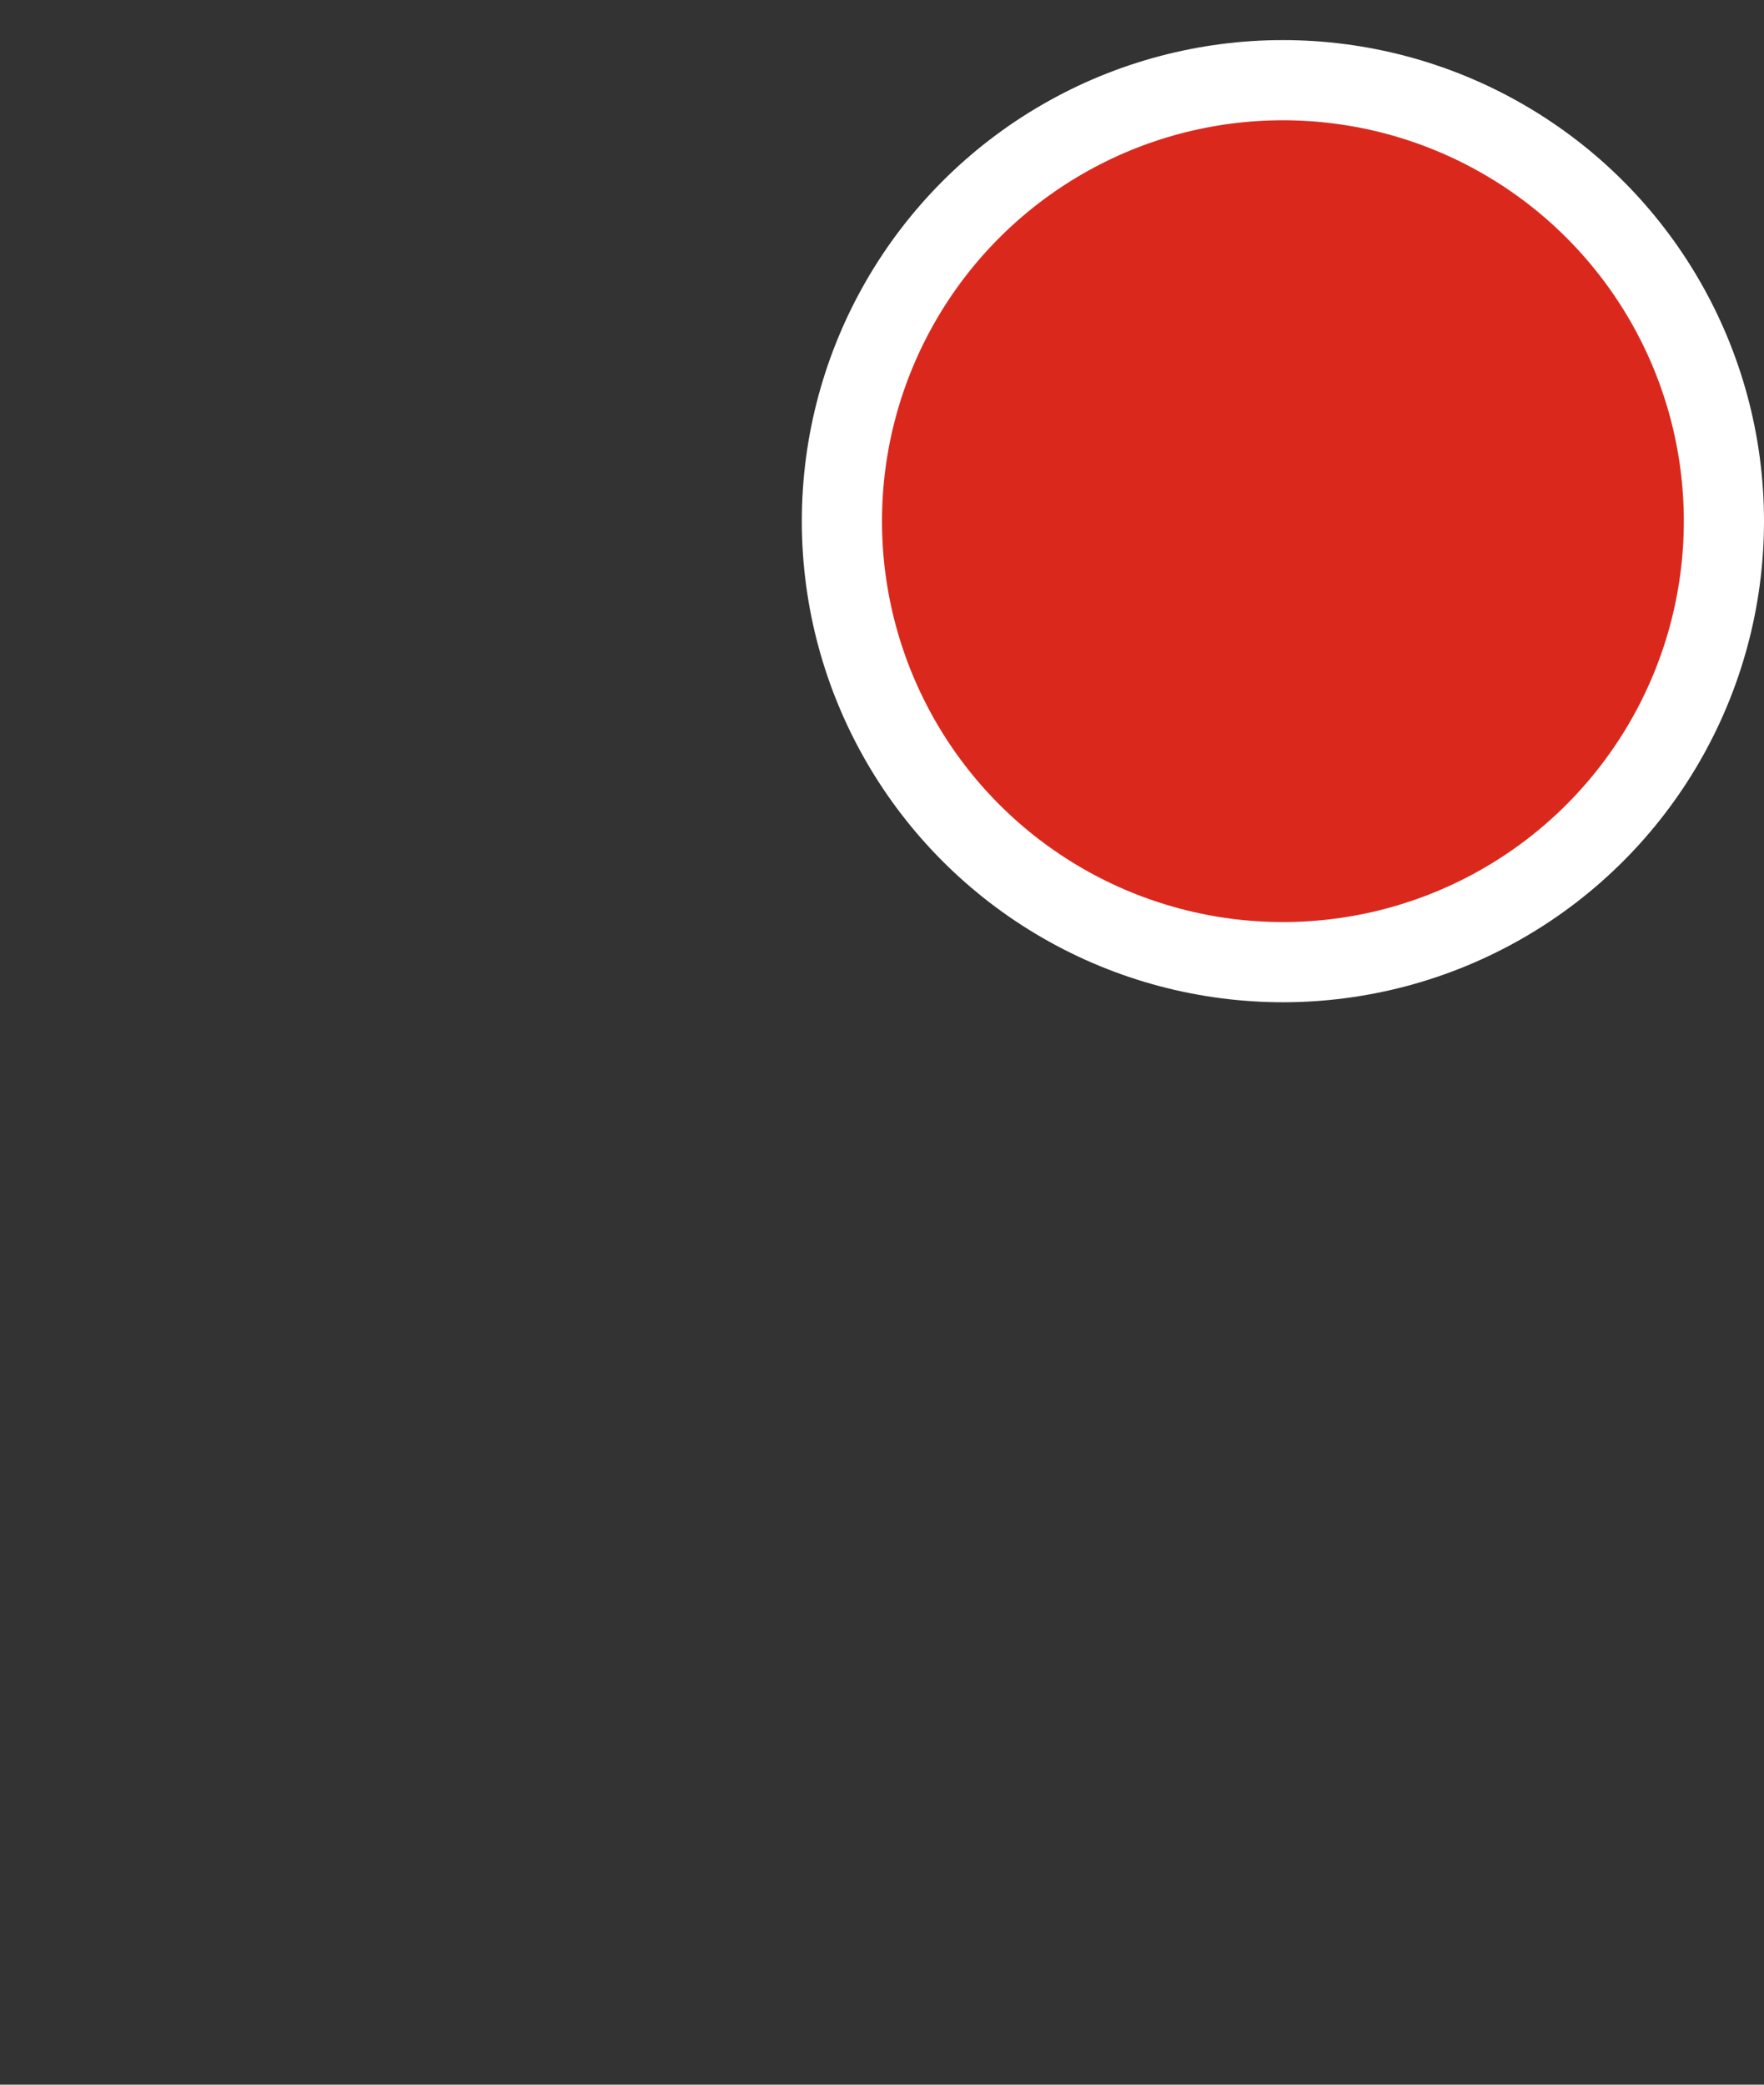 <svg width="100%" height="100%" viewBox="0 0 22 26" fill="none" xmlns="http://www.w3.org/2000/svg">
<rect x="0" y="0" width="22" height="26" fill="#333333" stroke="none"/>
<path fill-rule="evenodd" clip-rule="evenodd" d="M9.34 25.025H9.273C8.081 25.031 6.929 24.589 6.041 23.786C5.463 23.288 5.099 22.582 5.026 21.817C5.028 21.367 5.223 20.941 5.56 20.647C5.881 20.384 6.265 20.208 6.672 20.137C7.292 20.004 7.926 19.949 8.559 19.97V21.491C8.054 21.474 7.55 21.517 7.055 21.62C6.892 21.645 6.734 21.7 6.59 21.779C6.629 22.137 6.814 22.463 7.101 22.676C7.723 23.229 8.528 23.525 9.355 23.505C10.186 23.541 10.997 23.243 11.61 22.676C11.978 22.304 12.286 21.795 12.144 21.612C12.088 21.549 12.009 21.513 11.926 21.513L11.813 19.993C12.388 19.95 12.948 20.191 13.316 20.639C14.008 21.483 13.759 22.669 12.677 23.748C11.775 24.603 10.576 25.062 9.34 25.025Z" />
<path fill-rule="evenodd" clip-rule="evenodd" d="M16.308 21.481H11.798C11.383 21.481 11.047 21.141 11.047 20.721C11.047 20.302 11.383 19.961 11.798 19.961H16.887L16.691 19.596C16.593 19.429 16.481 19.239 16.368 19.026C15.332 17.257 14.778 15.243 14.759 13.188C14.782 11.934 14.727 10.679 14.594 9.433C14.54 9.013 14.833 8.628 15.248 8.574C15.663 8.519 16.043 8.815 16.097 9.235C16.242 10.545 16.302 11.863 16.278 13.18C16.298 14.98 16.788 16.742 17.698 18.289L18.006 18.844C18.465 19.657 18.803 20.25 18.457 20.843C18.112 21.436 17.33 21.481 16.308 21.481Z" />
<path fill-rule="evenodd" clip-rule="evenodd" d="M9.25 21.483H2.26C1.238 21.483 0.486 21.437 0.14 20.837C-0.205 20.236 0.141 19.651 0.599 18.837L0.907 18.282C1.812 16.734 2.299 14.973 2.32 13.174C2.32 9.282 2.32 4.447 7.183 2.828C7.864 2.602 8.578 2.491 9.295 2.501C10.004 2.497 10.709 2.608 11.384 2.828C12.502 3.207 13.528 3.824 14.39 4.637C14.761 4.951 15.057 5.347 15.255 5.793C15.402 6.185 15.207 6.625 14.819 6.773C14.431 6.922 13.997 6.726 13.849 6.333C13.722 6.109 13.557 5.911 13.361 5.747C12.665 5.086 11.837 4.583 10.933 4.272C9.873 3.938 8.739 3.938 7.679 4.272C3.876 5.542 3.861 9.426 3.846 13.182C3.827 15.236 3.275 17.249 2.245 19.02L1.922 19.598L1.719 19.955H9.235C9.65 19.955 9.986 20.295 9.986 20.715C9.986 21.135 9.65 21.475 9.235 21.475L9.25 21.483Z" />
<circle cx="16" cy="6.5" r="5.5" fill="#DA291C" stroke="white"/>
</svg>
